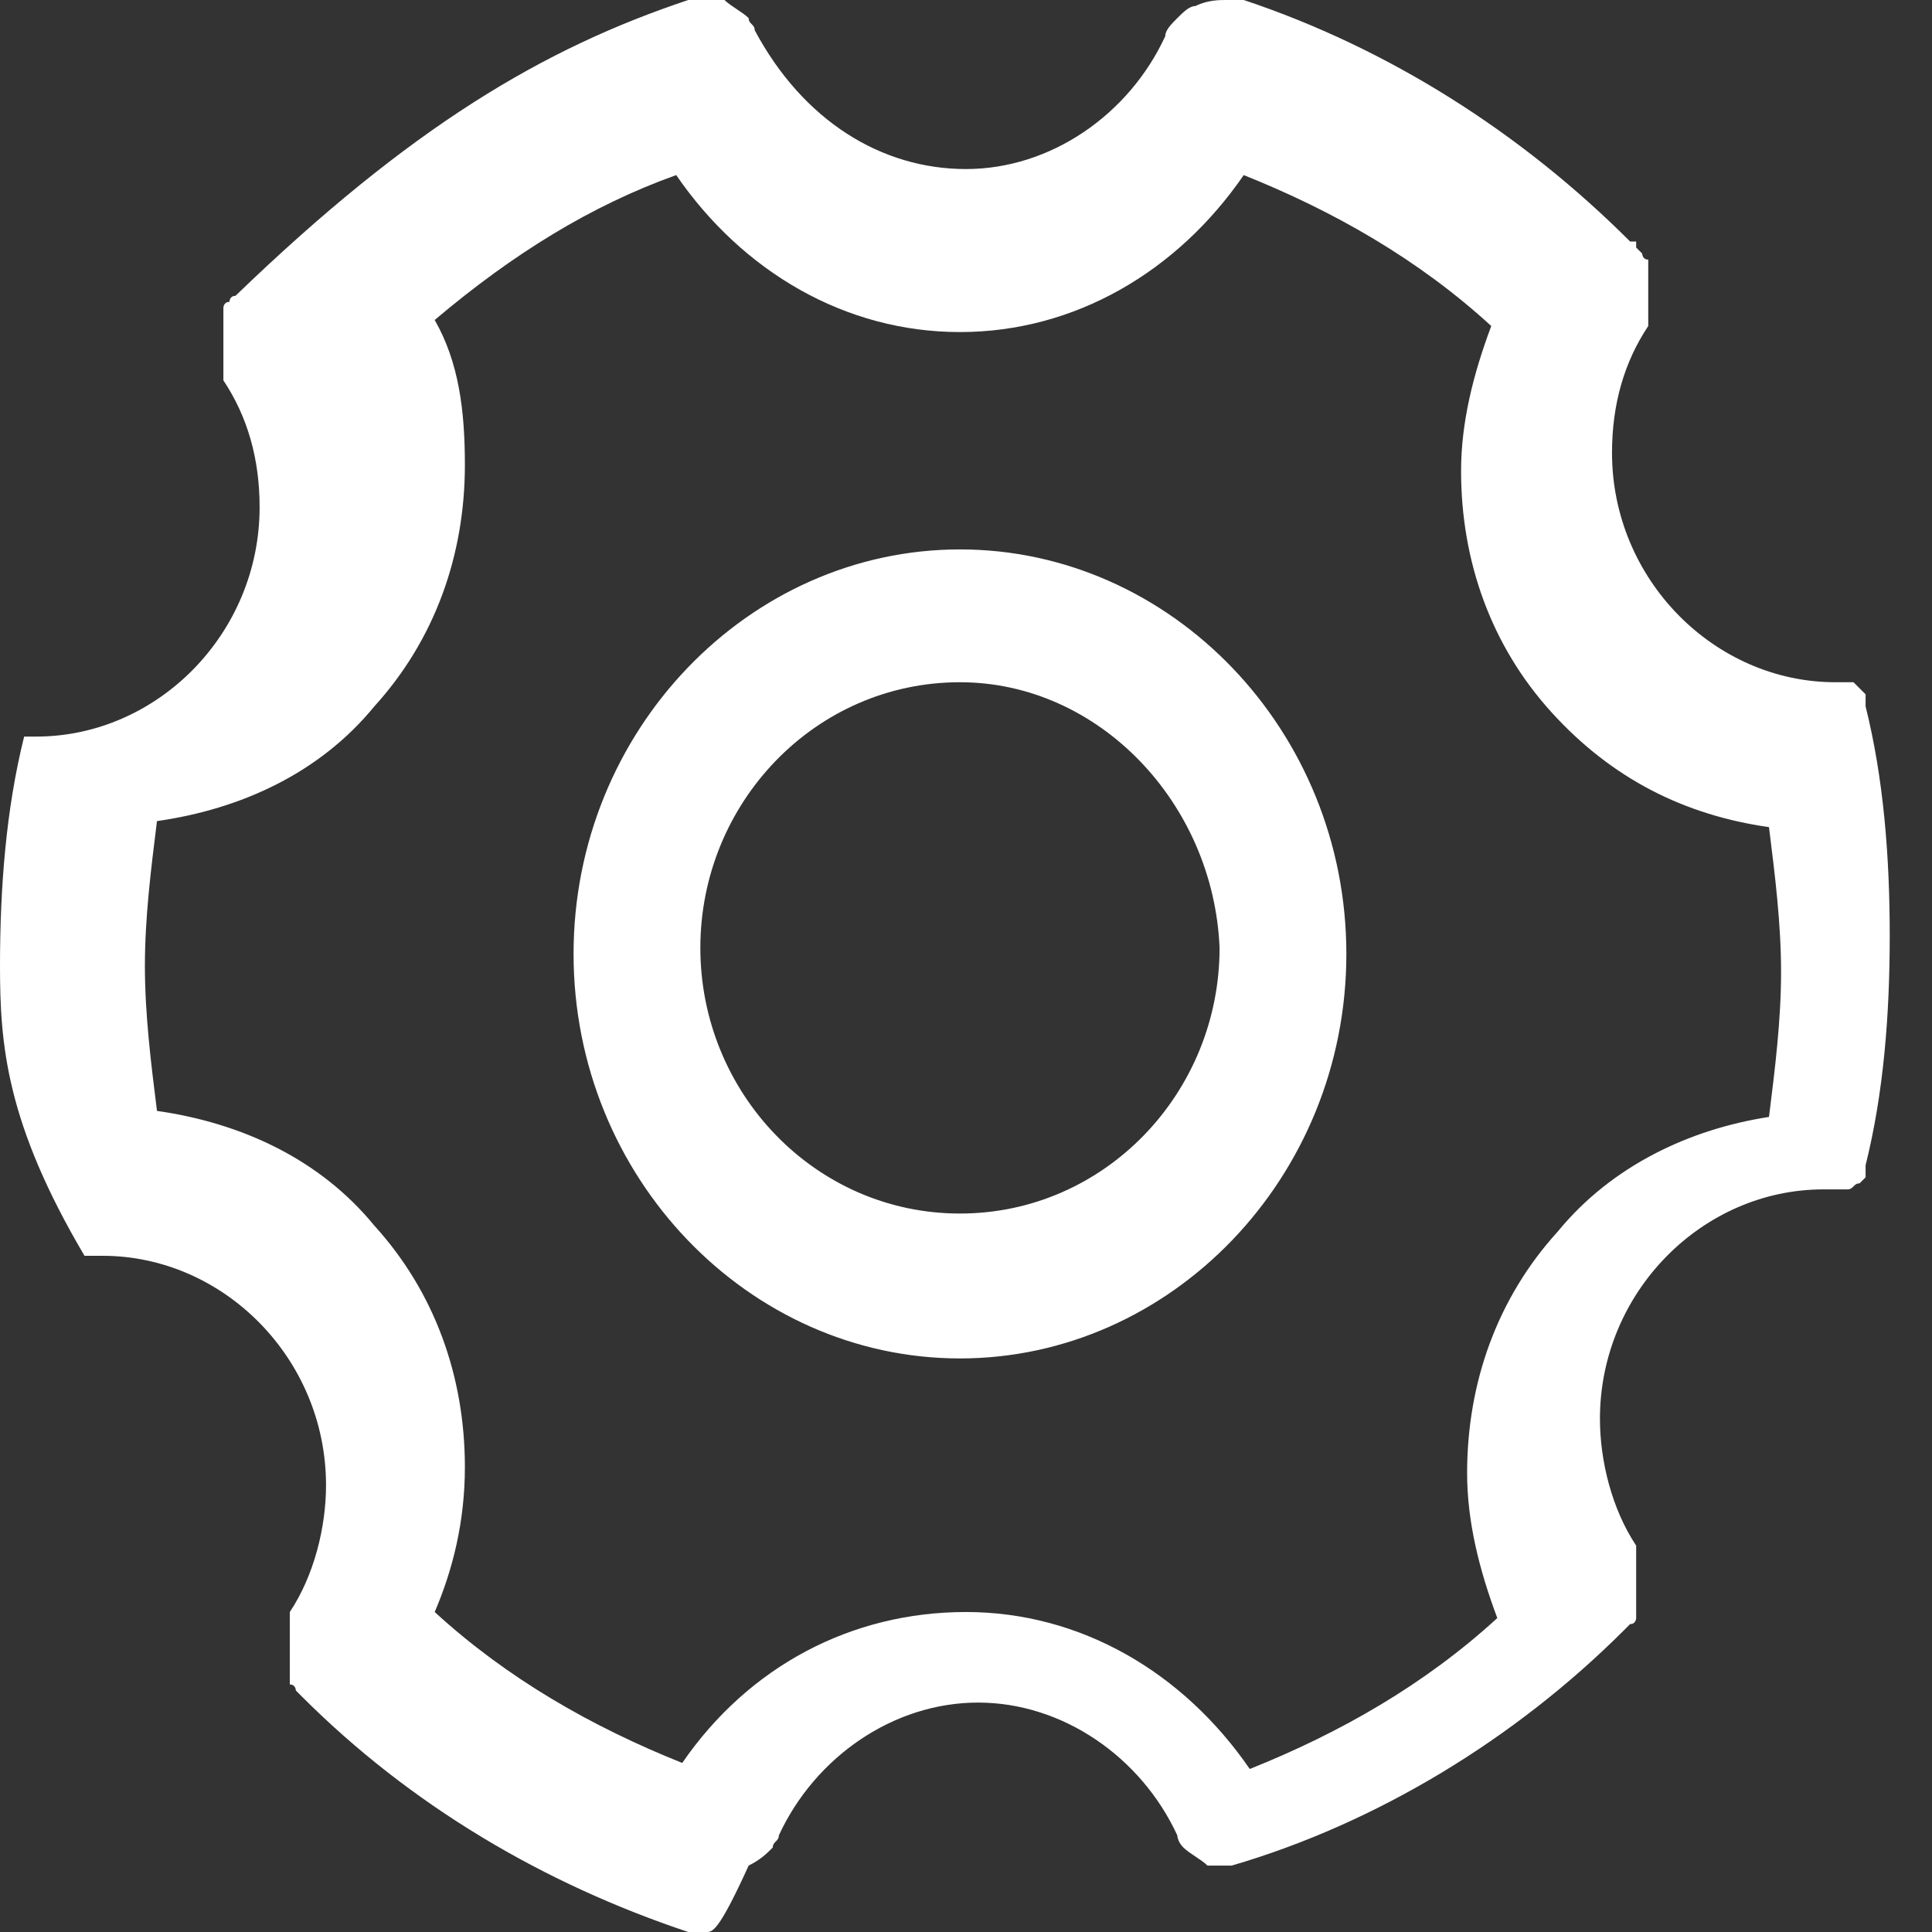 <?xml version="1.0" encoding="utf-8"?>
<!-- Generator: Adobe Illustrator 21.0.0, SVG Export Plug-In . SVG Version: 6.00 Build 0)  -->
<svg version="1.1" id="图层_1" xmlns="http://www.w3.org/2000/svg" xmlns:xlink="http://www.w3.org/1999/xlink" x="0px" y="0px"
	 viewBox="0 0 32 32" style="enable-background:new 0 0 32 32;" xml:space="preserve">
<rect x="0" y="0" width="32" height="32" fill="#333333" stroke="none"/>
<style type="text/css">
	.st0{fill:#FFFFFF;}
</style>
<path class="st0" d="M15.9,22.5c-3.5,0-6.4-3-6.4-6.7c0-3.7,2.9-6.7,6.4-6.7s6.4,3,6.4,6.7C22.3,19.5,19.4,22.5,15.9,22.5z
	 M15.9,11.3c-2.4,0-4.3,2-4.3,4.4c0,2.4,1.9,4.4,4.3,4.4c2.4,0,4.3-2,4.3-4.4C20.1,13.3,18.2,11.3,15.9,11.3z M11.7,32
	C11.7,32,11.7,32,11.7,32c-0.1,0-0.2,0-0.3,0l0,0l0,0C9,31.2,6.8,29.9,5,28.1l0,0l0,0c0,0,0,0-0.1-0.1l0,0c0,0,0-0.1-0.1-0.1l0,0
	c0,0,0-0.1,0-0.1l0,0c0,0,0-0.1,0-0.1l0,0c0,0,0-0.1,0-0.1c0,0,0,0,0,0c0,0,0-0.1,0-0.1l0,0c0,0,0-0.1,0-0.1c0,0,0,0,0,0
	c0,0,0-0.1,0-0.1v0c0,0,0-0.1,0-0.1l0,0c0,0,0-0.1,0-0.1c0,0,0-0.1,0-0.1l0,0c0,0,0-0.1,0-0.1l0,0c0,0,0,0,0,0c0,0,0-0.1,0-0.1
	c0,0,0,0,0,0c0,0,0-0.1,0-0.1c0,0,0,0,0,0l0,0c0,0,0,0,0,0c0.4-0.6,0.6-1.4,0.6-2.1c0-2.1-1.7-3.8-3.7-3.8c-0.1,0-0.1,0-0.2,0l0,0
	c0,0,0,0-0.1,0c0,0,0,0,0,0h0c0,0,0,0,0,0c0,0,0,0,0,0c0,0,0,0,0,0l0-0.1l0,0.1l0,0c0,0,0,0,0,0c0,0,0,0,0,0c0,0,0,0,0,0l0,0
	c0,0,0,0,0,0c0,0,0,0,0,0c0,0,0,0,0,0l0,0c0,0,0,0,0,0c0,0,0,0,0,0c0,0,0,0,0,0l0,0c0,0,0,0,0,0l0,0c0,0,0,0,0,0c0,0,0,0,0,0
	c0,0,0,0,0,0l0,0c0,0,0,0,0,0c0,0,0,0,0,0l0,0c0,0,0,0,0,0c0,0,0,0,0,0c0,0,0,0,0,0l0,0c0,0,0,0,0,0c0,0,0,0,0,0c0,0,0,0,0,0
	c0,0,0,0,0,0c0,0,0,0,0,0l0.1-0.1l-0.1,0.1c0,0,0,0,0,0c0,0,0,0,0,0l0,0c0,0,0,0,0,0c0,0,0,0,0,0c0,0,0,0,0,0l0,0c0,0,0,0,0,0
	c0,0,0,0,0,0l0,0l0,0c0,0,0,0,0,0c0,0,0,0,0,0c0,0,0,0,0,0l0,0c0,0,0,0,0,0c0,0,0,0,0,0c0,0,0,0,0,0c0,0,0,0,0,0l0,0c0,0,0,0,0,0
	c0,0,0,0,0,0c0,0,0,0,0,0C0.1,18.6,0,17.3,0,16s0.1-2.6,0.4-3.8c0,0,0,0,0,0c0,0,0,0,0,0c0,0,0,0,0,0c0,0,0,0,0,0c0,0,0,0,0,0
	c0,0,0,0,0,0l0,0c0,0,0,0,0,0c0,0,0,0,0,0c0,0,0,0,0,0l0,0l0,0c0,0,0,0,0,0c0,0,0,0,0,0l0,0l0,0l0,0c0,0,0,0,0,0c0,0,0,0,0,0
	c0,0,0,0,0,0c0,0,0,0,0,0l0,0c0,0,0,0,0,0c0,0,0,0,0,0l0,0c0,0,0,0,0,0c0,0,0,0,0,0l0,0l0,0c0,0,0,0,0,0c0,0,0,0,0,0c0,0,0,0,0,0
	c0,0,0,0,0,0c0,0,0,0,0,0c0,0,0,0,0,0c0,0,0,0,0,0l0,0c0,0,0,0,0,0l0,0c0,0,0,0,0,0l0,0c0,0,0,0,0,0l0,0c0,0,0,0,0,0l0,0
	c0,0,0,0,0,0c0,0,0,0,0,0c0,0,0,0,0,0l0,0l0,0c0,0,0,0,0,0l0,0c0,0,0,0,0,0l0,0c0,0,0,0,0,0c0,0,0,0,0,0c0,0,0,0,0,0h0c0,0,0,0,0,0
	c0,0,0,0,0,0c0.1,0,0.1,0,0.2,0c2,0,3.7-1.7,3.7-3.8c0-0.8-0.2-1.5-0.6-2.1c0,0,0,0,0,0l0,0c0,0,0-0.1,0-0.1l0,0c0,0,0-0.1,0-0.1
	c0,0,0,0,0,0c0,0,0-0.1,0-0.1l0,0c0,0,0-0.1,0-0.1l0,0l0,0c0,0,0-0.1,0-0.1l0,0c0,0,0-0.1,0-0.1l0,0c0,0,0-0.1,0-0.1c0,0,0,0,0,0
	c0,0,0-0.1,0-0.1l0,0c0,0,0-0.1,0-0.1c0,0,0,0,0,0c0,0,0-0.1,0-0.1l0,0c0,0,0-0.1,0-0.1c0,0,0,0,0,0c0,0,0-0.1,0-0.1c0,0,0,0,0,0
	c0,0,0-0.1,0.1-0.1l0,0c0,0,0-0.1,0.1-0.1l0,0C6.8,2.1,9,0.8,11.4,0l0,0h0c0.1,0,0.2,0,0.3,0c0,0,0,0,0,0c0.1,0,0.2,0,0.3,0
	c0,0,0,0,0,0c0,0,0,0,0,0l0,0c0,0,0,0,0,0c0,0,0,0,0,0c0,0,0,0,0,0c0,0,0,0,0,0c0,0,0,0,0,0l0,0c0.1,0.1,0.3,0.2,0.4,0.3
	c0,0.1,0.1,0.1,0.1,0.2l0,0l0,0C13.3,2,14.6,2.8,16,2.8c1.4,0,2.7-0.9,3.3-2.2c0-0.1,0.1-0.2,0.2-0.3c0.1-0.1,0.2-0.2,0.3-0.2l0,0h0
	c0,0,0,0,0,0c0,0,0,0,0,0l0,0l0,0c0,0,0,0,0,0l0,0c0,0,0,0,0,0C20,0,20.2,0,20.3,0c0,0,0,0,0,0c0.1,0,0.2,0,0.3,0l0,0l0,0
	C23,0.8,25.2,2.2,27,4h0.1l0,0.1c0,0,0,0,0,0l0,0l0,0c0,0,0,0,0.1,0.1l0,0c0,0,0,0.1,0.1,0.1l0,0c0,0,0,0.1,0,0.1l0,0
	c0,0,0,0.1,0,0.1l0,0c0,0,0,0.1,0,0.1c0,0,0,0,0,0c0,0,0,0.1,0,0.1c0,0,0,0,0,0c0,0.1,0,0.3,0,0.4v0l0,0c0,0,0,0.1,0,0.1l0,0l0,0
	c0,0,0,0.1,0,0.1c0,0,0,0,0,0c0,0,0,0.1,0,0.1c0,0,0,0,0,0l0,0c-0.4,0.6-0.6,1.3-0.6,2.1c0,2.1,1.7,3.8,3.7,3.8c0.1,0,0.1,0,0.2,0
	l0,0c0,0,0,0,0,0c0,0,0.1,0,0.1,0l0,0c0,0,0,0,0,0c0,0,0,0,0,0c0,0,0,0,0,0l0,0c0,0,0,0,0,0l0,0c0,0,0,0,0,0l0,0c0,0,0,0,0,0l0,0
	c0,0,0,0,0,0l0,0c0,0,0,0,0,0l0,0l0,0c0,0,0,0,0,0l0,0l0,0c0,0,0,0,0,0l0,0c0,0,0,0,0,0c0,0,0,0,0,0c0,0,0,0,0,0c0,0,0,0,0,0l0,0
	c0,0,0,0,0,0l0,0c0.1,0.1,0.1,0.1,0.2,0.2l0,0l0,0c0,0,0,0,0,0l0,0l0,0c0,0,0,0,0,0c0,0,0,0,0,0c0,0,0,0,0,0l0,0l0,0l0,0
	c0,0,0,0,0,0l0,0l0,0c0,0.1,0,0.1,0,0.2c0.3,1.2,0.4,2.5,0.4,3.8c0,1.3-0.1,2.6-0.4,3.8c0,0.1,0,0.1,0,0.2l0,0l0,0c0,0,0,0,0,0l0,0
	l0,0c0,0,0,0,0,0c0,0,0,0,0,0c0,0,0,0,0,0l0,0c0,0,0,0,0,0l0,0c0,0,0,0,0,0l0,0c0,0,0,0,0,0l0,0l0,0c0,0-0.1,0.1-0.1,0.1
	c0,0,0,0,0,0l0,0l0,0l0,0c0,0,0,0,0,0c0,0,0,0,0,0l0,0c0,0,0,0,0,0c0,0,0,0,0,0l0,0c0,0,0,0,0,0c0,0,0,0,0,0l0,0l0,0
	c-0.1,0-0.1,0.1-0.2,0.1l0,0c0,0,0,0,0,0l0,0c0,0,0,0,0,0l0,0c0,0,0,0,0,0c0,0,0,0,0,0c0,0,0,0,0,0l0,0l0-0.1l0,0.1c0,0,0,0,0,0l0,0
	c0,0,0,0,0,0h0c0,0,0,0-0.1,0c0,0,0,0,0,0c0,0,0,0-0.1,0h0c0,0-0.1,0-0.2,0c-2,0-3.7,1.7-3.7,3.8c0,0.7,0.2,1.5,0.6,2.1l0,0
	c0,0,0,0,0,0l0,0c0,0,0,0.1,0,0.1l0,0c0,0,0,0.1,0,0.1c0,0,0,0,0,0c0,0,0,0.1,0,0.1l0,0c0,0,0,0.1,0,0.1l0,0c0,0.1,0,0.1,0,0.2l0,0
	c0,0,0,0.1,0,0.1c0,0,0,0,0,0c0,0,0,0.1,0,0.1l0,0c0,0,0,0.1,0,0.1c0,0,0,0,0,0c0,0,0,0.1,0,0.1l0,0c0,0,0,0.1,0,0.1l0,0
	c0,0,0,0.1,0,0.1l0,0c0,0,0,0.1-0.1,0.1l0,0c0,0,0,0-0.1,0.1l0,0l0,0c-1.8,1.8-4.1,3.2-6.5,3.9c-0.1,0-0.2,0-0.3,0h0c0,0,0,0,0,0
	c0,0,0,0,0,0c0,0,0,0,0,0l0,0l0,0c0,0-0.1,0-0.1,0h0l0,0c0,0,0,0,0,0l0,0c0,0,0,0,0,0c0,0,0,0,0,0c0,0,0,0,0,0c0,0,0,0,0,0
	c0,0,0,0,0,0c0,0,0,0,0,0c0,0,0,0,0,0c-0.1-0.1-0.3-0.2-0.4-0.3c-0.1-0.1-0.1-0.2-0.1-0.2c-0.6-1.3-1.9-2.2-3.3-2.2
	c-1.4,0-2.7,0.9-3.3,2.2v0l0,0c0,0.1-0.1,0.1-0.1,0.2c-0.1,0.1-0.2,0.2-0.4,0.3l0,0c0,0,0,0,0,0c0,0,0,0,0,0s0,0,0,0l0-0.1l0,0.1
	c0,0,0,0,0,0c0,0,0,0,0,0l0,0l0,0C11.9,32,11.8,32,11.7,32z M16,26.7c1.9,0,3.6,1,4.7,2.6c1.5-0.6,2.9-1.4,4.1-2.5
	c-0.3-0.8-0.5-1.6-0.5-2.4c0-1.5,0.5-2.9,1.5-4c0.9-1.1,2.2-1.7,3.5-1.9c0.1-0.8,0.2-1.6,0.2-2.4c0-0.8-0.1-1.6-0.2-2.4
	c-1.4-0.2-2.6-0.8-3.6-1.9c-1-1.1-1.5-2.5-1.5-4c0-0.8,0.2-1.6,0.5-2.4c-1.2-1.1-2.6-1.9-4.1-2.5c-1.1,1.6-2.8,2.6-4.7,2.6
	c-1.9,0-3.6-1-4.7-2.6C9.8,3.4,8.5,4.2,7.2,5.3C7.6,6,7.7,6.8,7.7,7.7c0,1.5-0.5,2.9-1.5,4c-0.9,1.1-2.2,1.7-3.6,1.9
	c-0.1,0.8-0.2,1.6-0.2,2.4c0,0.8,0.1,1.6,0.2,2.4c1.4,0.2,2.7,0.8,3.6,1.9c1,1.1,1.5,2.5,1.5,4c0,0.9-0.2,1.7-0.5,2.4
	c1.2,1.1,2.6,1.9,4.1,2.5C12.4,27.6,14.1,26.7,16,26.7z"/>
</svg>

